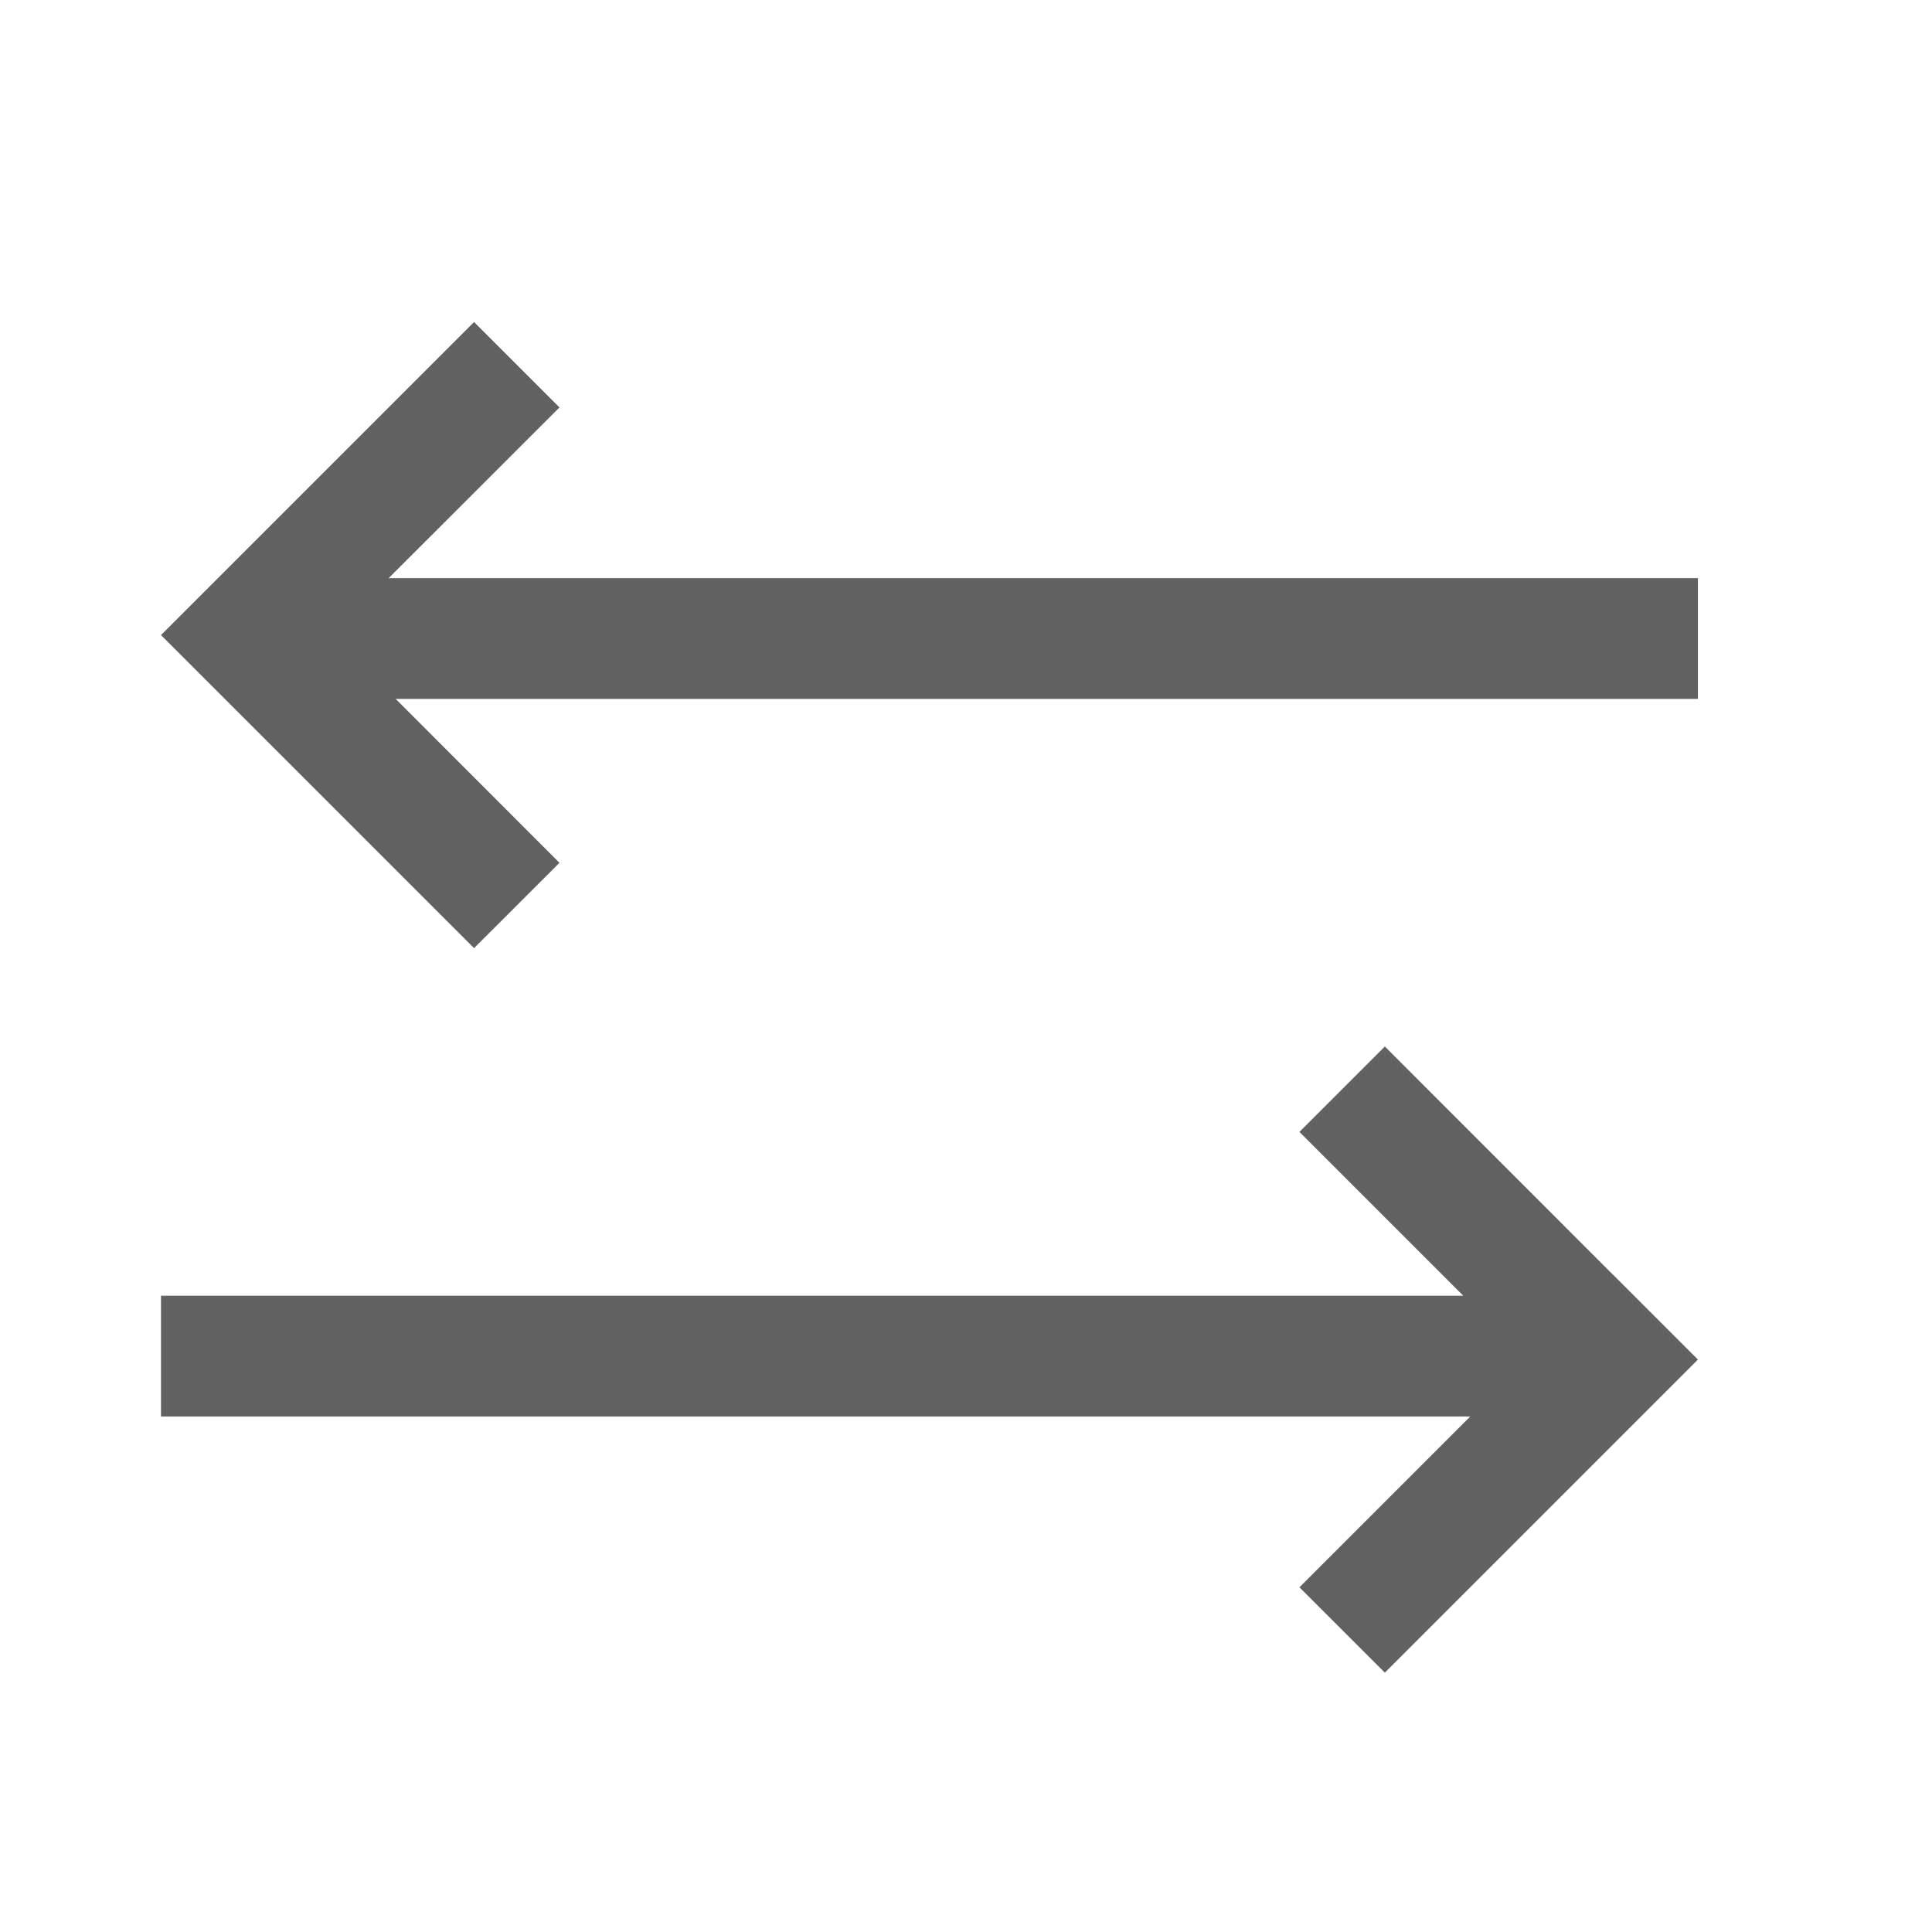 <svg width="24" height="24" viewBox="0 0 24 24" fill="none" xmlns="http://www.w3.org/2000/svg">
<path fill-rule="evenodd" clip-rule="evenodd" d="M6.95 5.061L5.889 4L2 7.889L3.061 8.95L3.061 8.95L5.889 11.778L6.95 10.718L4.915 8.682L21.092 8.682V7.182L4.828 7.182L6.95 5.061ZM18.264 17.596L16.142 19.718L17.203 20.778L21.092 16.889L20.032 15.829L20.031 15.829L17.203 13L16.142 14.061L18.177 16.096L2 16.096V17.596L18.264 17.596Z" fill="#616161"/>
</svg>
